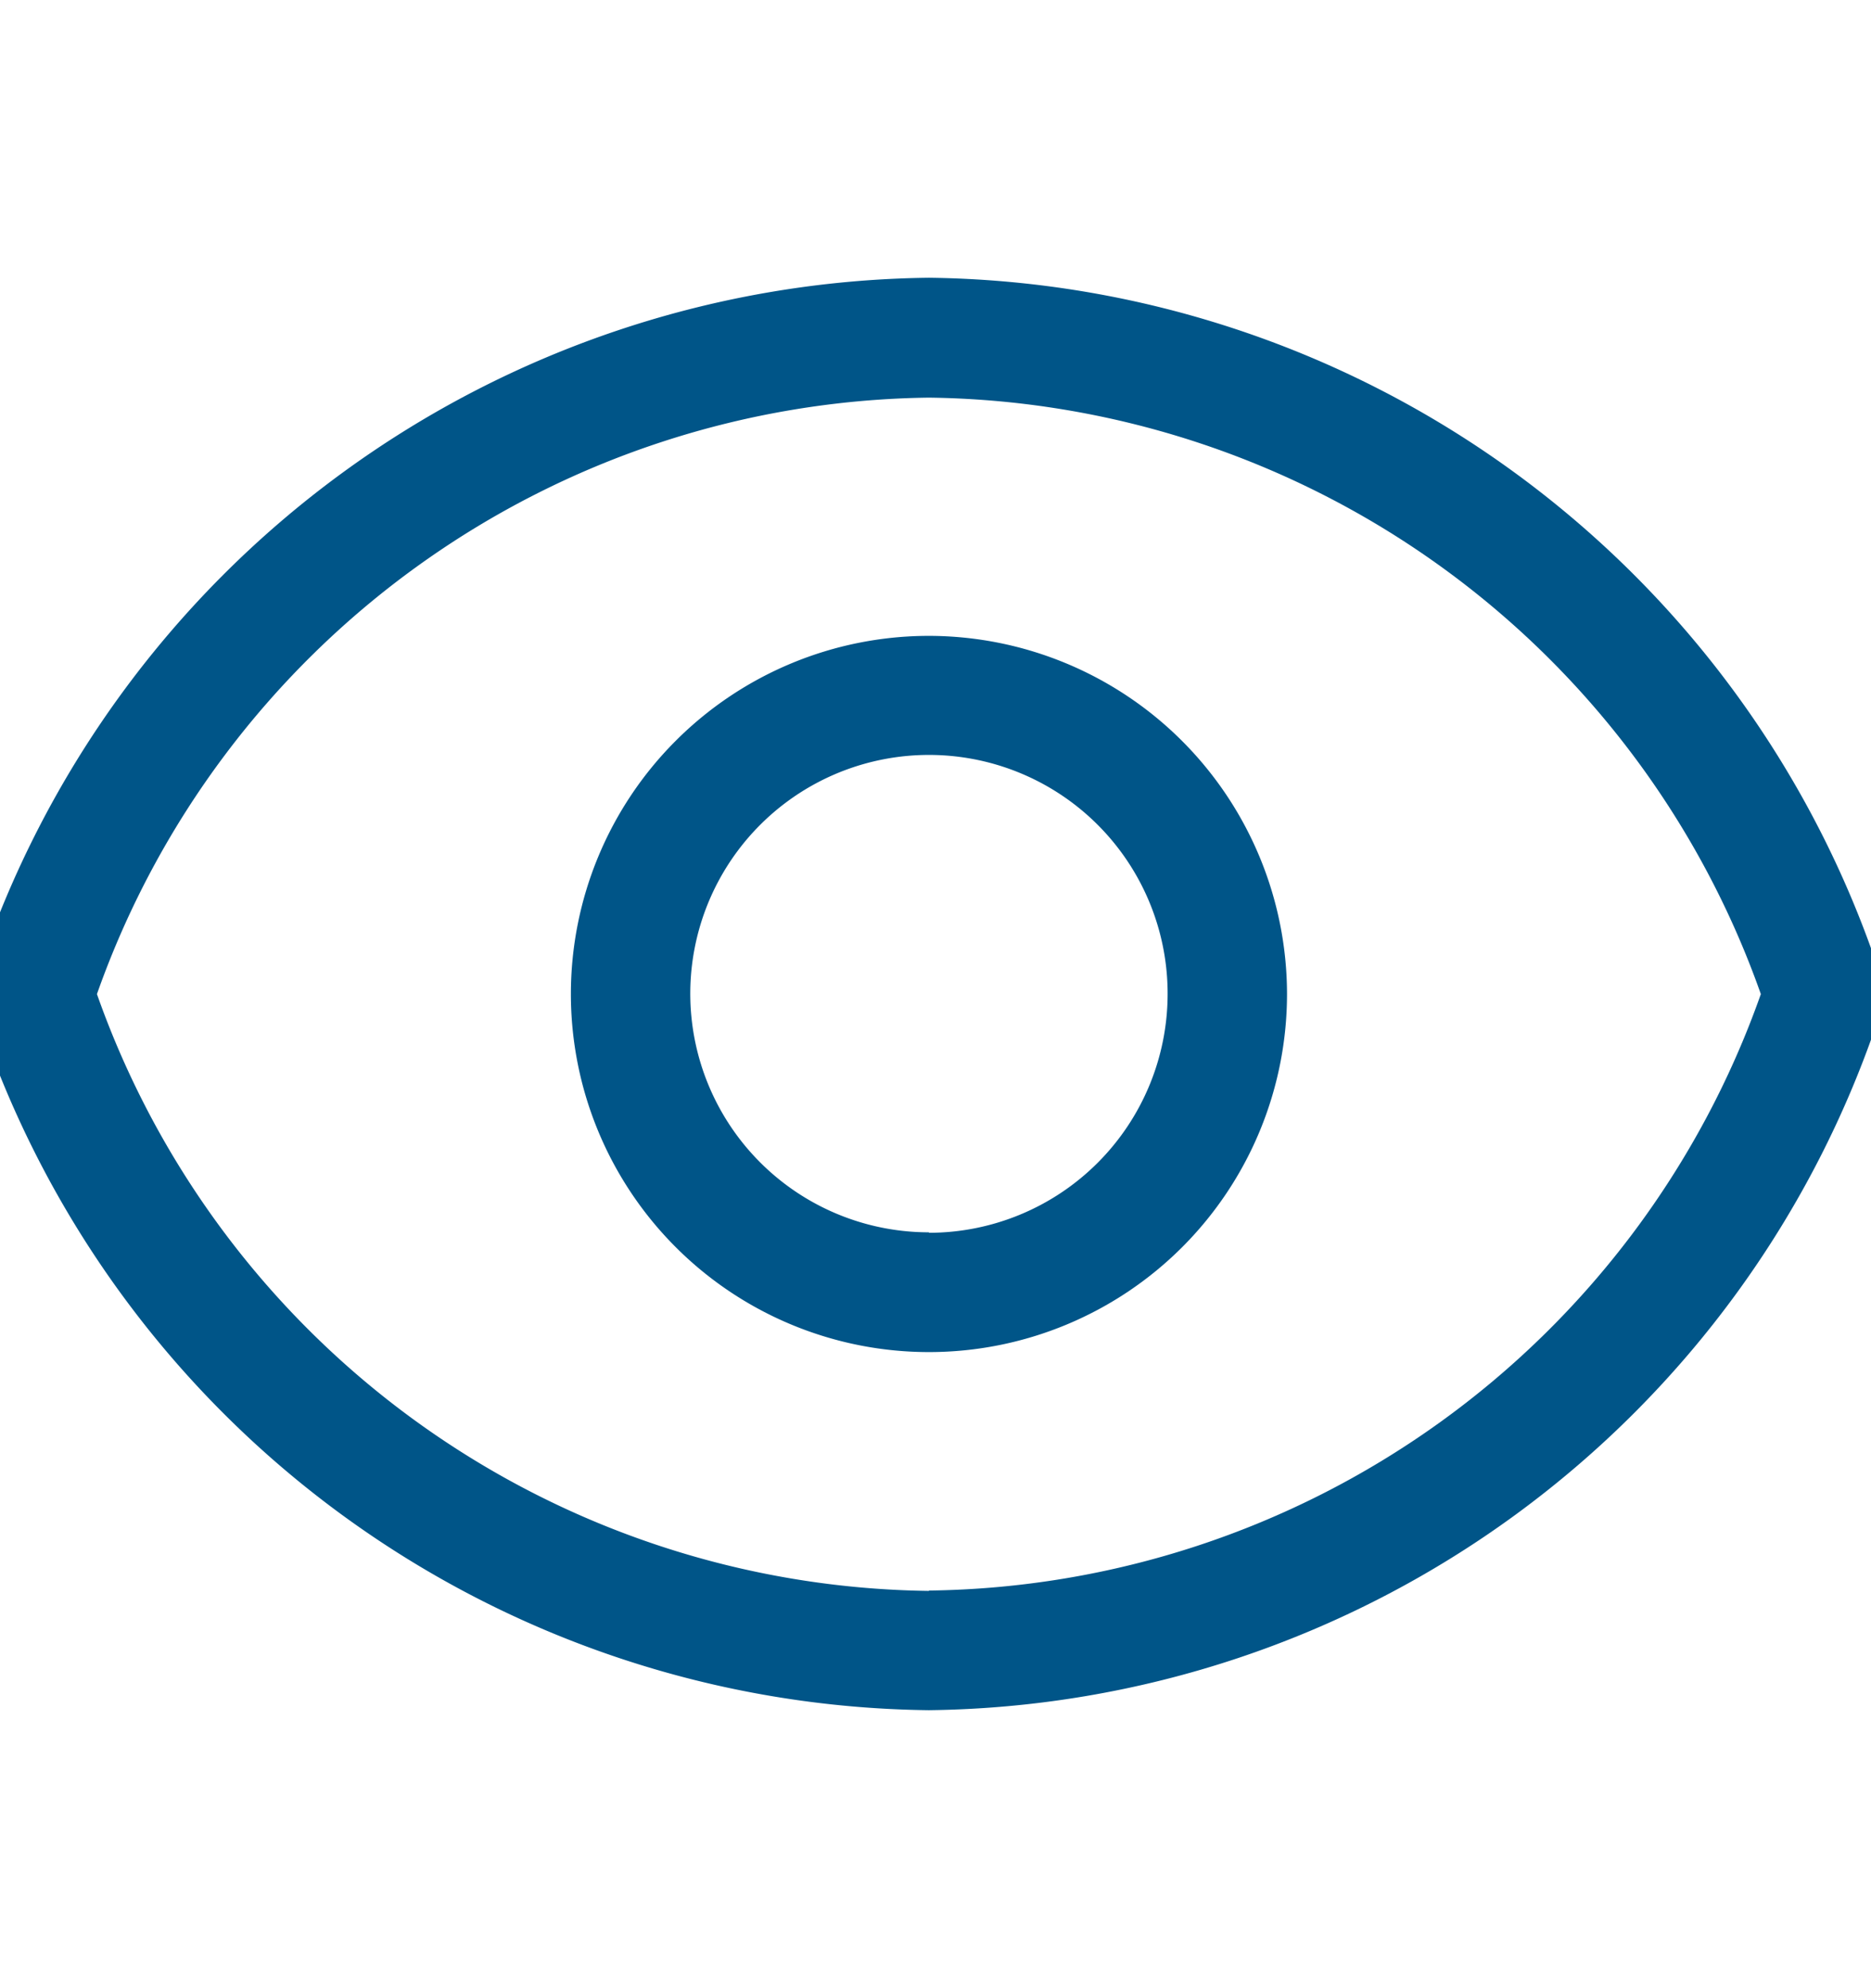 <svg xmlns="http://www.w3.org/2000/svg" xmlns:xlink="http://www.w3.org/1999/xlink" width="16" height="17" viewBox="0 0 16 17"><defs><style>.a,.c{fill:#058;}.a{stroke:#707070;}.b{clip-path:url(#a);}</style><clipPath id="a"><rect class="a" width="16" height="17" transform="translate(0.222 -0.334)"/></clipPath></defs><g class="b" transform="translate(-0.222 0.334)"><g transform="translate(0 2.041)"><path class="c" d="M8.166,2.375A8.672,8.672,0,0,0,.027,8.334a.512.512,0,0,0,0,.33,8.672,8.672,0,0,0,8.138,5.959A8.672,8.672,0,0,0,16.3,8.664a.512.512,0,0,0,0-.33A8.672,8.672,0,0,0,8.166,2.375Zm0,11.228A7.644,7.644,0,0,1,1.051,8.5,7.644,7.644,0,0,1,8.166,3.4,7.644,7.644,0,0,1,15.28,8.5,7.644,7.644,0,0,1,8.166,13.6Z" transform="translate(0 -2.375)"/><path class="c" d="M9,5.937A3.062,3.062,0,1,0,12.062,9,3.066,3.066,0,0,0,9,5.937Zm0,5.1A2.041,2.041,0,1,1,11.041,9,2.043,2.043,0,0,1,9,11.041Z" transform="translate(-0.834 -2.875)"/></g></g></svg>